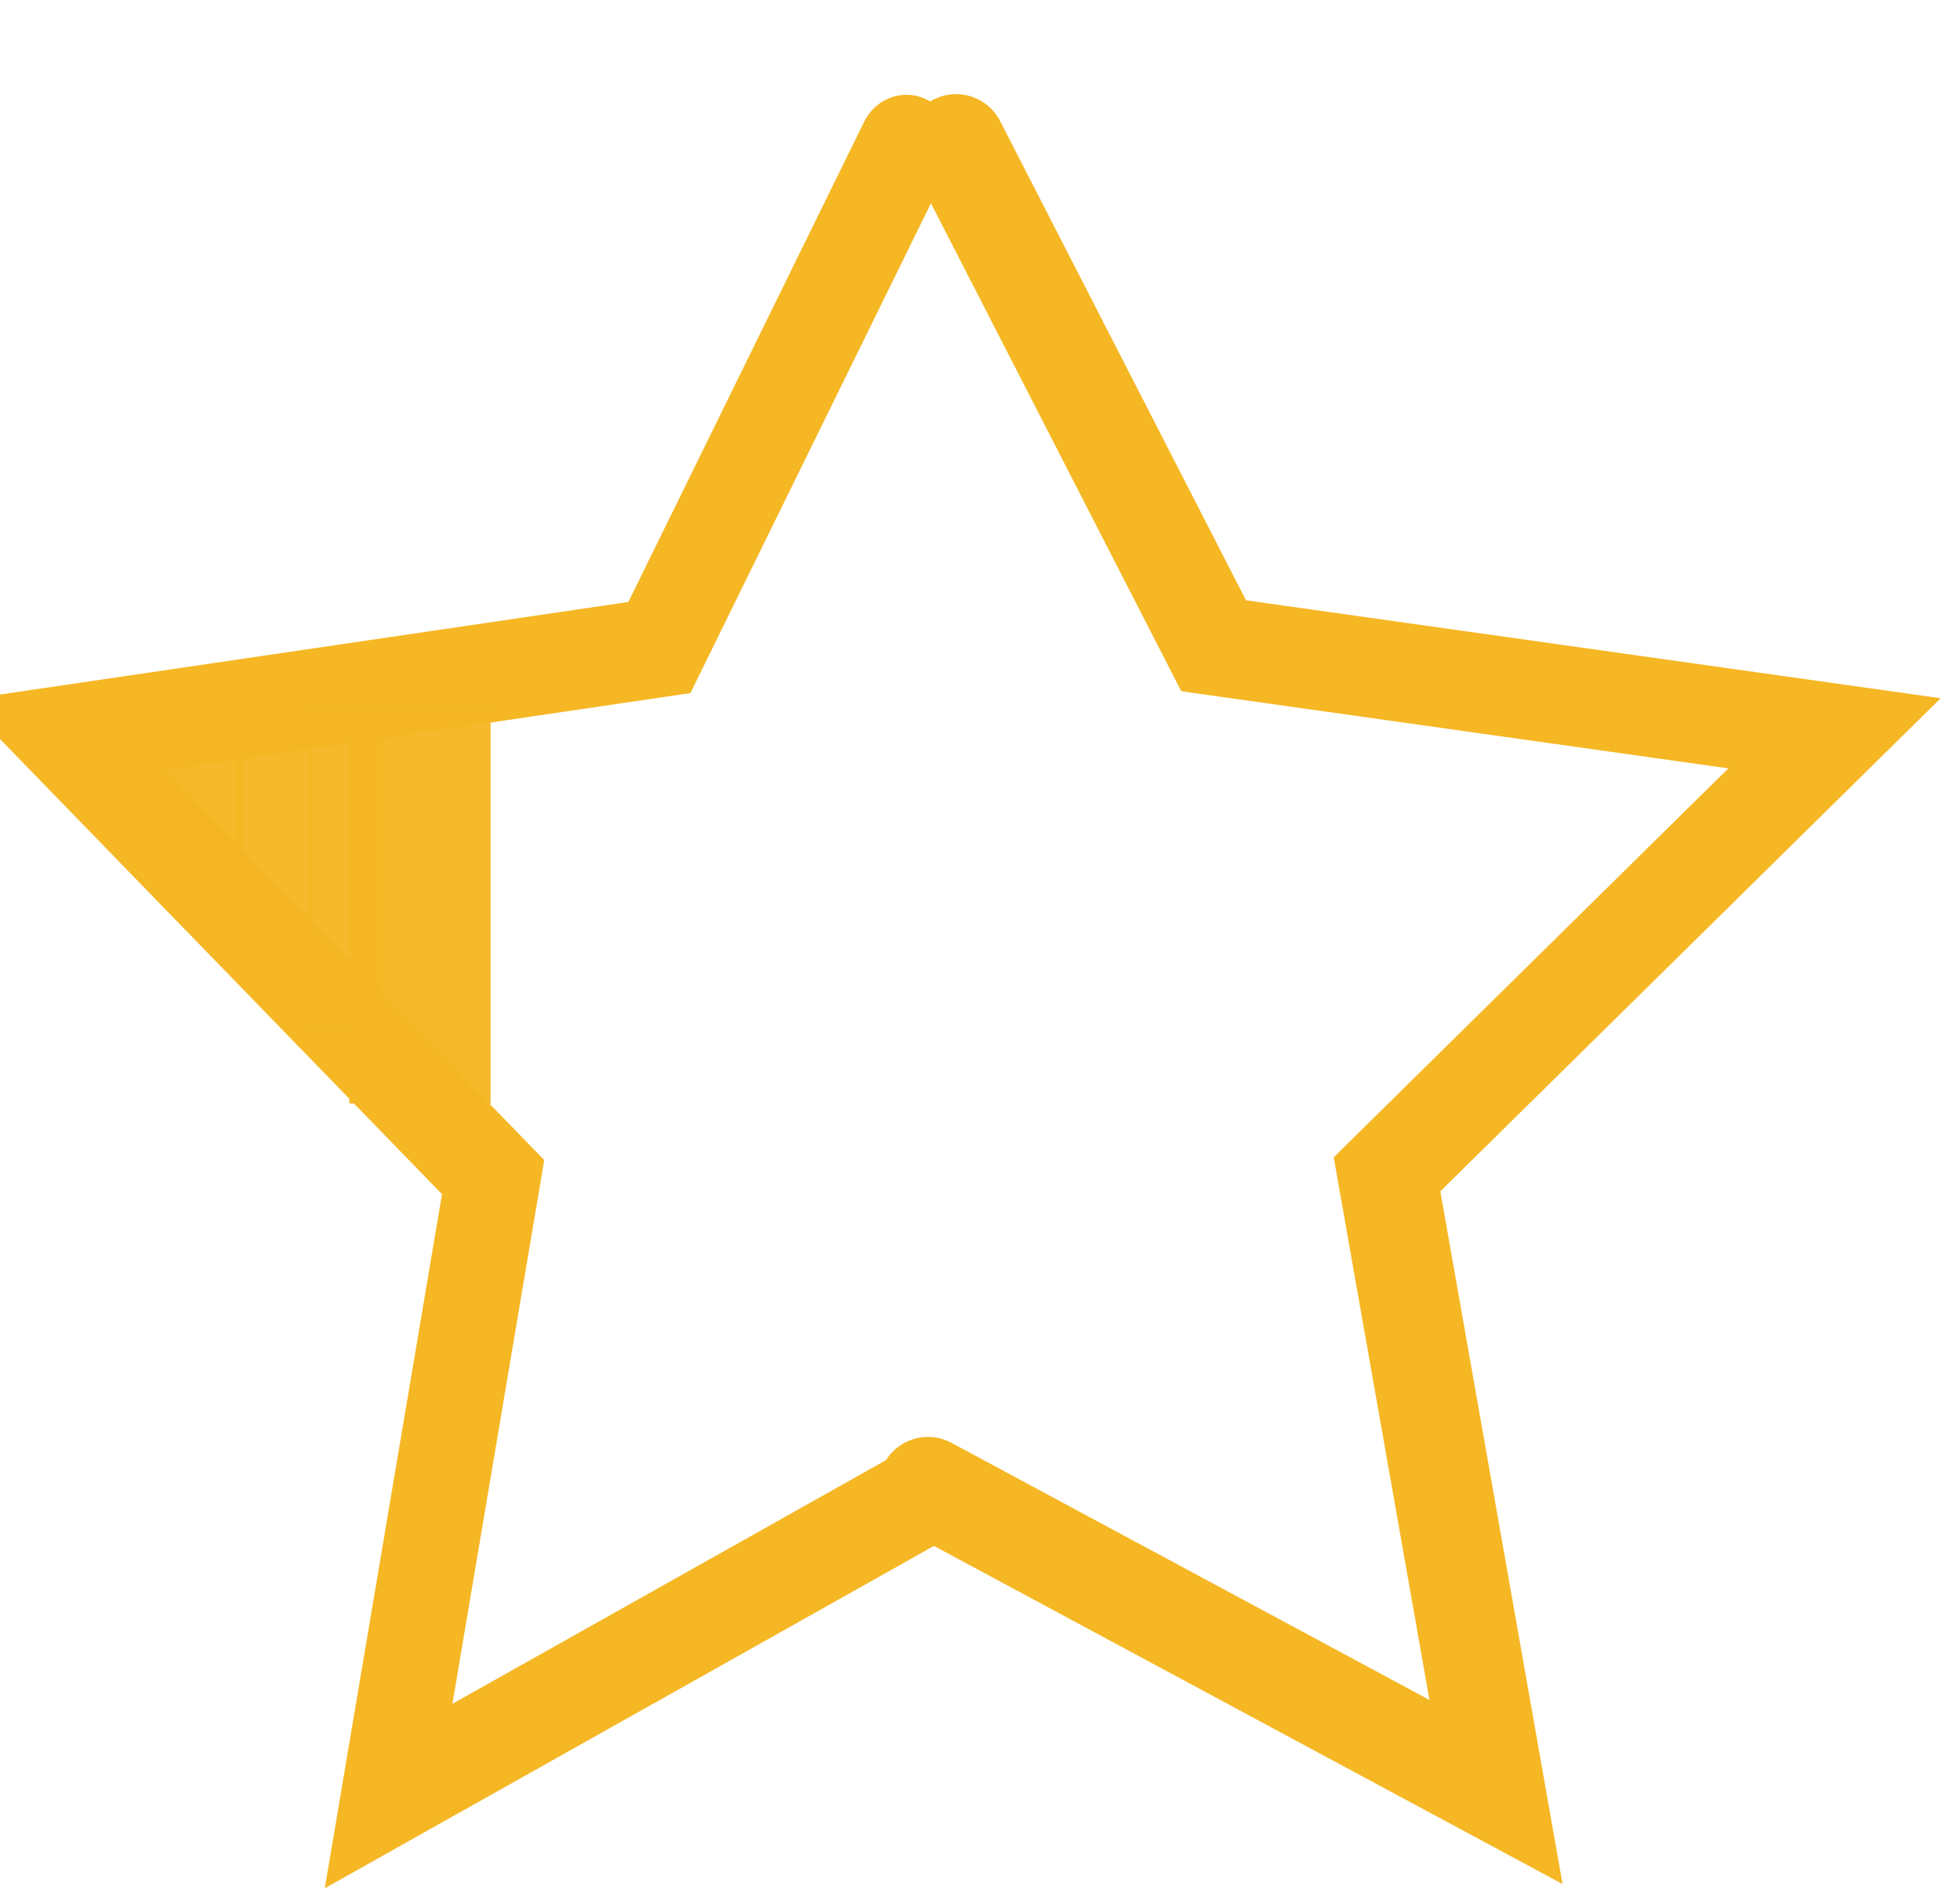 <?xml version="1.0" encoding="UTF-8" standalone="no"?>
<!-- Generator: Adobe Illustrator 22.1.0, SVG Export Plug-In . SVG Version: 6.00 Build 0)  -->

<svg
   xmlns:dc="http://purl.org/dc/elements/1.1/"
   xmlns:cc="http://creativecommons.org/ns#"
   xmlns:rdf="http://www.w3.org/1999/02/22-rdf-syntax-ns#"
   xmlns:svg="http://www.w3.org/2000/svg"
   xmlns="http://www.w3.org/2000/svg"
   xmlns:sodipodi="http://sodipodi.sourceforge.net/DTD/sodipodi-0.dtd"
   xmlns:inkscape="http://www.inkscape.org/namespaces/inkscape"
   version="1.1"
   id="Calque_1"
   x="0px"
   y="0px"
   viewBox="0 0 118.7 115.3"
   style="enable-background:new 0 0 118.7 115.3;"
   xml:space="preserve"
   sodipodi:docname="etoile_demi_2.svg"
   inkscape:version="0.92.2 (5c3e80d, 2017-08-06)"><defs
     id="defs3721" /><sodipodi:namedview
     pagecolor="#ffffff"
     bordercolor="#666666"
     borderopacity="1"
     objecttolerance="10"
     gridtolerance="10"
     guidetolerance="10"
     inkscape:pageopacity="0"
     inkscape:pageshadow="2"
     inkscape:window-width="1920"
     inkscape:window-height="1018"
     id="namedview3719"
     showgrid="false"
     inkscape:zoom="7.3633996"
     inkscape:cx="32.059645"
     inkscape:cy="57.242581"
     inkscape:window-x="1592"
     inkscape:window-y="-8"
     inkscape:window-maximized="1"
     inkscape:current-layer="Calque_1" /><style
     type="text/css"
     id="style3712">
	.st0{fill:#F5B724;}
	.st1{fill:none;stroke:#F5B724;stroke-width:6;stroke-linecap:round;stroke-miterlimit:10;}
</style><polyline
     class="st1"
     points="56.2,90 90.6,108.5 84,71.1 111.1,44.4 73.5,39.1 57.9,8.7 "
     id="polyline3716"
     transform="matrix(-0.959,0,0,1.002,110.42,0.028)"
     style="fill:none;stroke:#f5b724;stroke-width:6;stroke-linecap:round;stroke-miterlimit:10" /><polyline
     class="st1"
     points="56.2,90 90.6,108.5 84,71.1 111.1,44.4 73.5,39.1 57.9,8.7 "
     id="polyline3716-7"
     style="fill:none;stroke:#f5b724;stroke-width:6;stroke-linecap:round;stroke-miterlimit:10" /><rect
     id="rect24"
     width="4.753"
     height="13.309"
     x="9.914"
     y="41.014"
     style="fill:#f5b724;fill-opacity:0.961;stroke-width:1.236" /><rect
     id="rect24-1"
     width="4.753"
     height="13.309"
     x="14.192"
     y="43.187"
     style="fill:#f5b724;fill-opacity:0.961;stroke-width:1.236" /><rect
     id="rect24-8"
     width="4.519"
     height="19.42"
     x="18.636"
     y="42.643"
     style="fill:#f5b724;fill-opacity:0.961;stroke-width:1.456" /><rect
     id="rect24-8-8"
     width="8.556"
     height="24.174"
     x="21.155"
     y="42.643"
     style="fill:#f5b724;fill-opacity:0.961;stroke-width:2.235" /></svg>